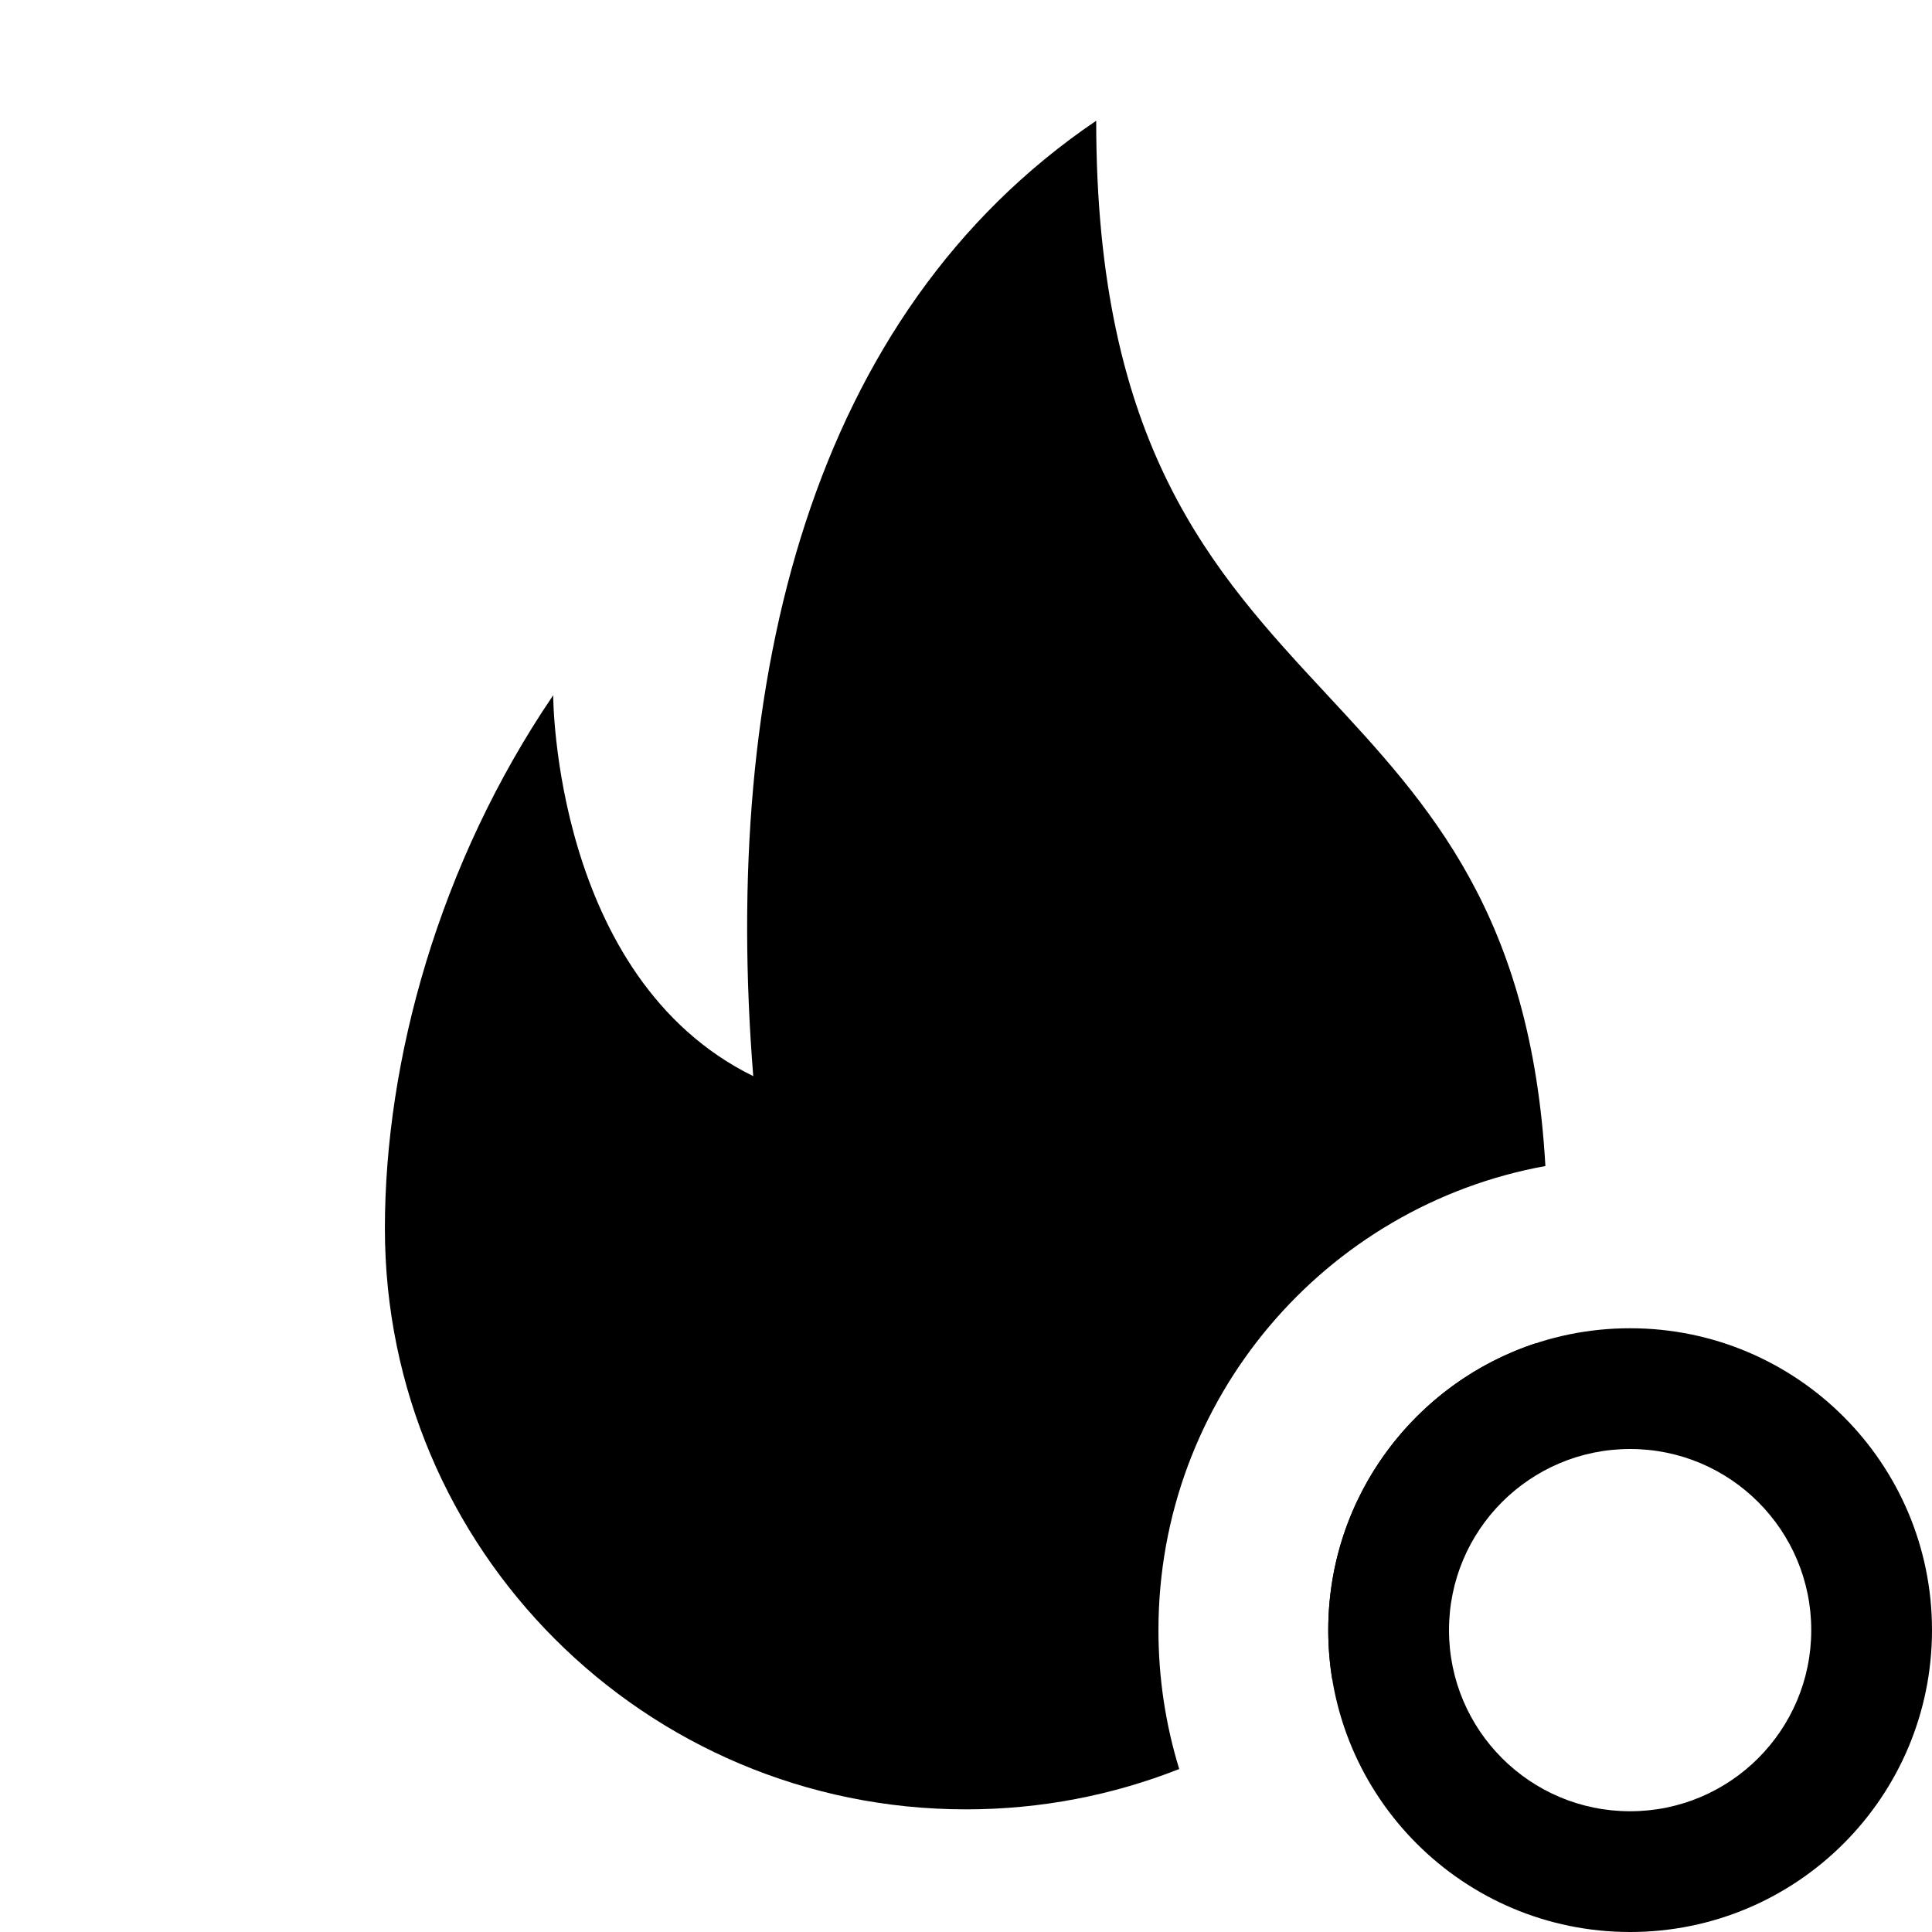 <svg width="1024" height="1024" viewBox="0 0 1024 1024" fill="none" xmlns="http://www.w3.org/2000/svg">
<path fill-rule="evenodd" clip-rule="evenodd" d="M1024 864C1024 952.366 952.366 1024 864 1024C775.634 1024 704 952.366 704 864C704 775.634 775.634 704 864 704C952.366 704 1024 775.634 1024 864ZM960 864C960 917.019 917.019 960 864 960C810.981 960 768 917.019 768 864C768 810.981 810.981 768 864 768C917.019 768 960 810.981 960 864Z" fill="black"/>
<path fill-rule="evenodd" clip-rule="evenodd" d="M819.089 618.023C702.451 639.18 614 741.261 614 864C614 889.621 617.854 914.342 625.014 937.614C590.024 951.417 551.898 959 512 959C341.896 959 204 821.163 204 651.133C204 561.97 232.612 457.665 293.202 368.502C293.202 368.502 293.202 518.229 399.235 570.382C382.404 360.09 429.53 166.622 581.005 64C581.005 236.517 642.598 302.812 703.247 368.091C757.756 426.762 811.503 484.613 819.089 618.023ZM813.987 711.972C799.663 783.403 760.608 845.9 706.128 890.162C704.728 881.649 704 872.91 704 864C704 793.1 750.115 732.971 813.987 711.972Z" fill="black"/>
</svg>

